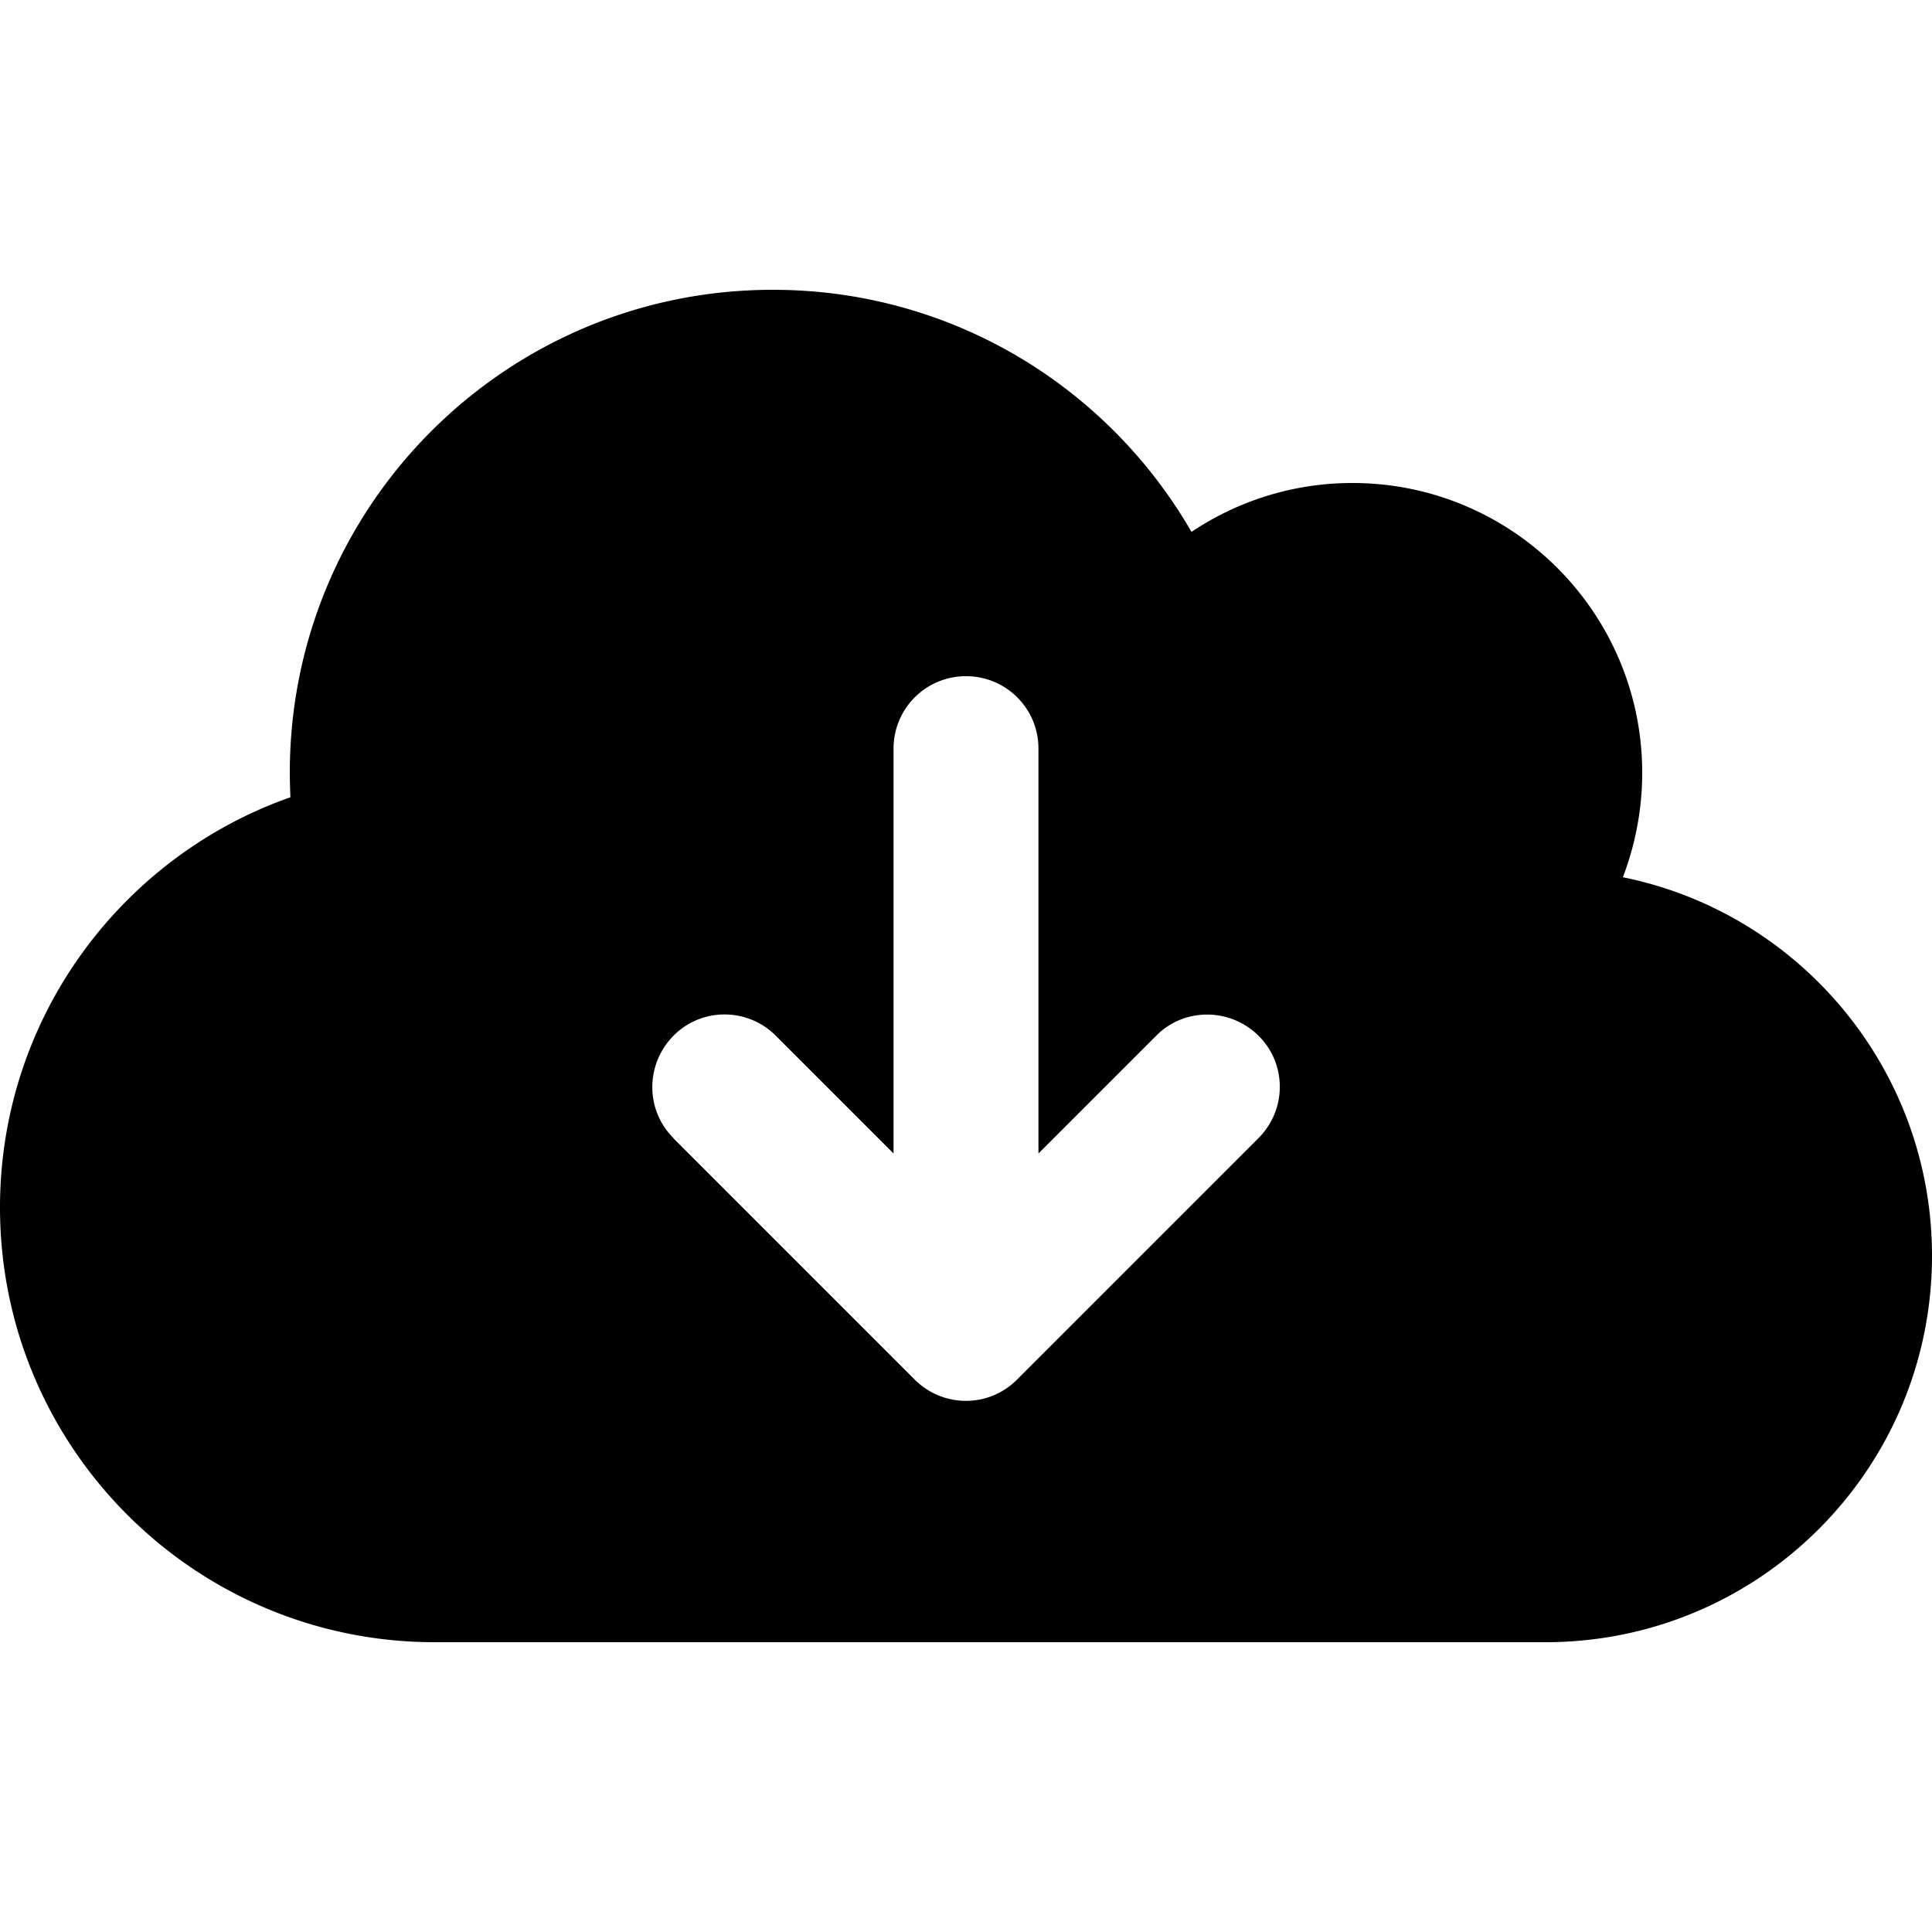<svg xmlns="http://www.w3.org/2000/svg" viewBox="0 0 640 512" width="20" height="20"><path d="M144 480C64.5 480 0 415.5 0 336c0-62.8 40.2-116.2 96.2-135.9-.1-2.7-.2-5.4-.2-8.1 0-88.4 71.6-160 160-160 59.3 0 111 32.2 138.7 80.2A95.51 95.51 0 01448 96c53 0 96 43 96 96 0 12.2-2.3 23.8-6.4 34.6C596 238.4 640 290.1 640 352c0 70.7-57.3 128-128 128H144zm79-167l80 80c9.4 9.4 24.6 9.4 33.9 0l80-80c9.4-9.4 9.4-24.6 0-33.9s-24.6-9.4-33.9 0l-39 39V184c0-13.3-10.7-24-24-24s-24 10.7-24 24v134.1l-39-39c-9.4-9.4-24.6-9.4-33.9 0s-9.4 24.6 0 33.9z"/></svg>